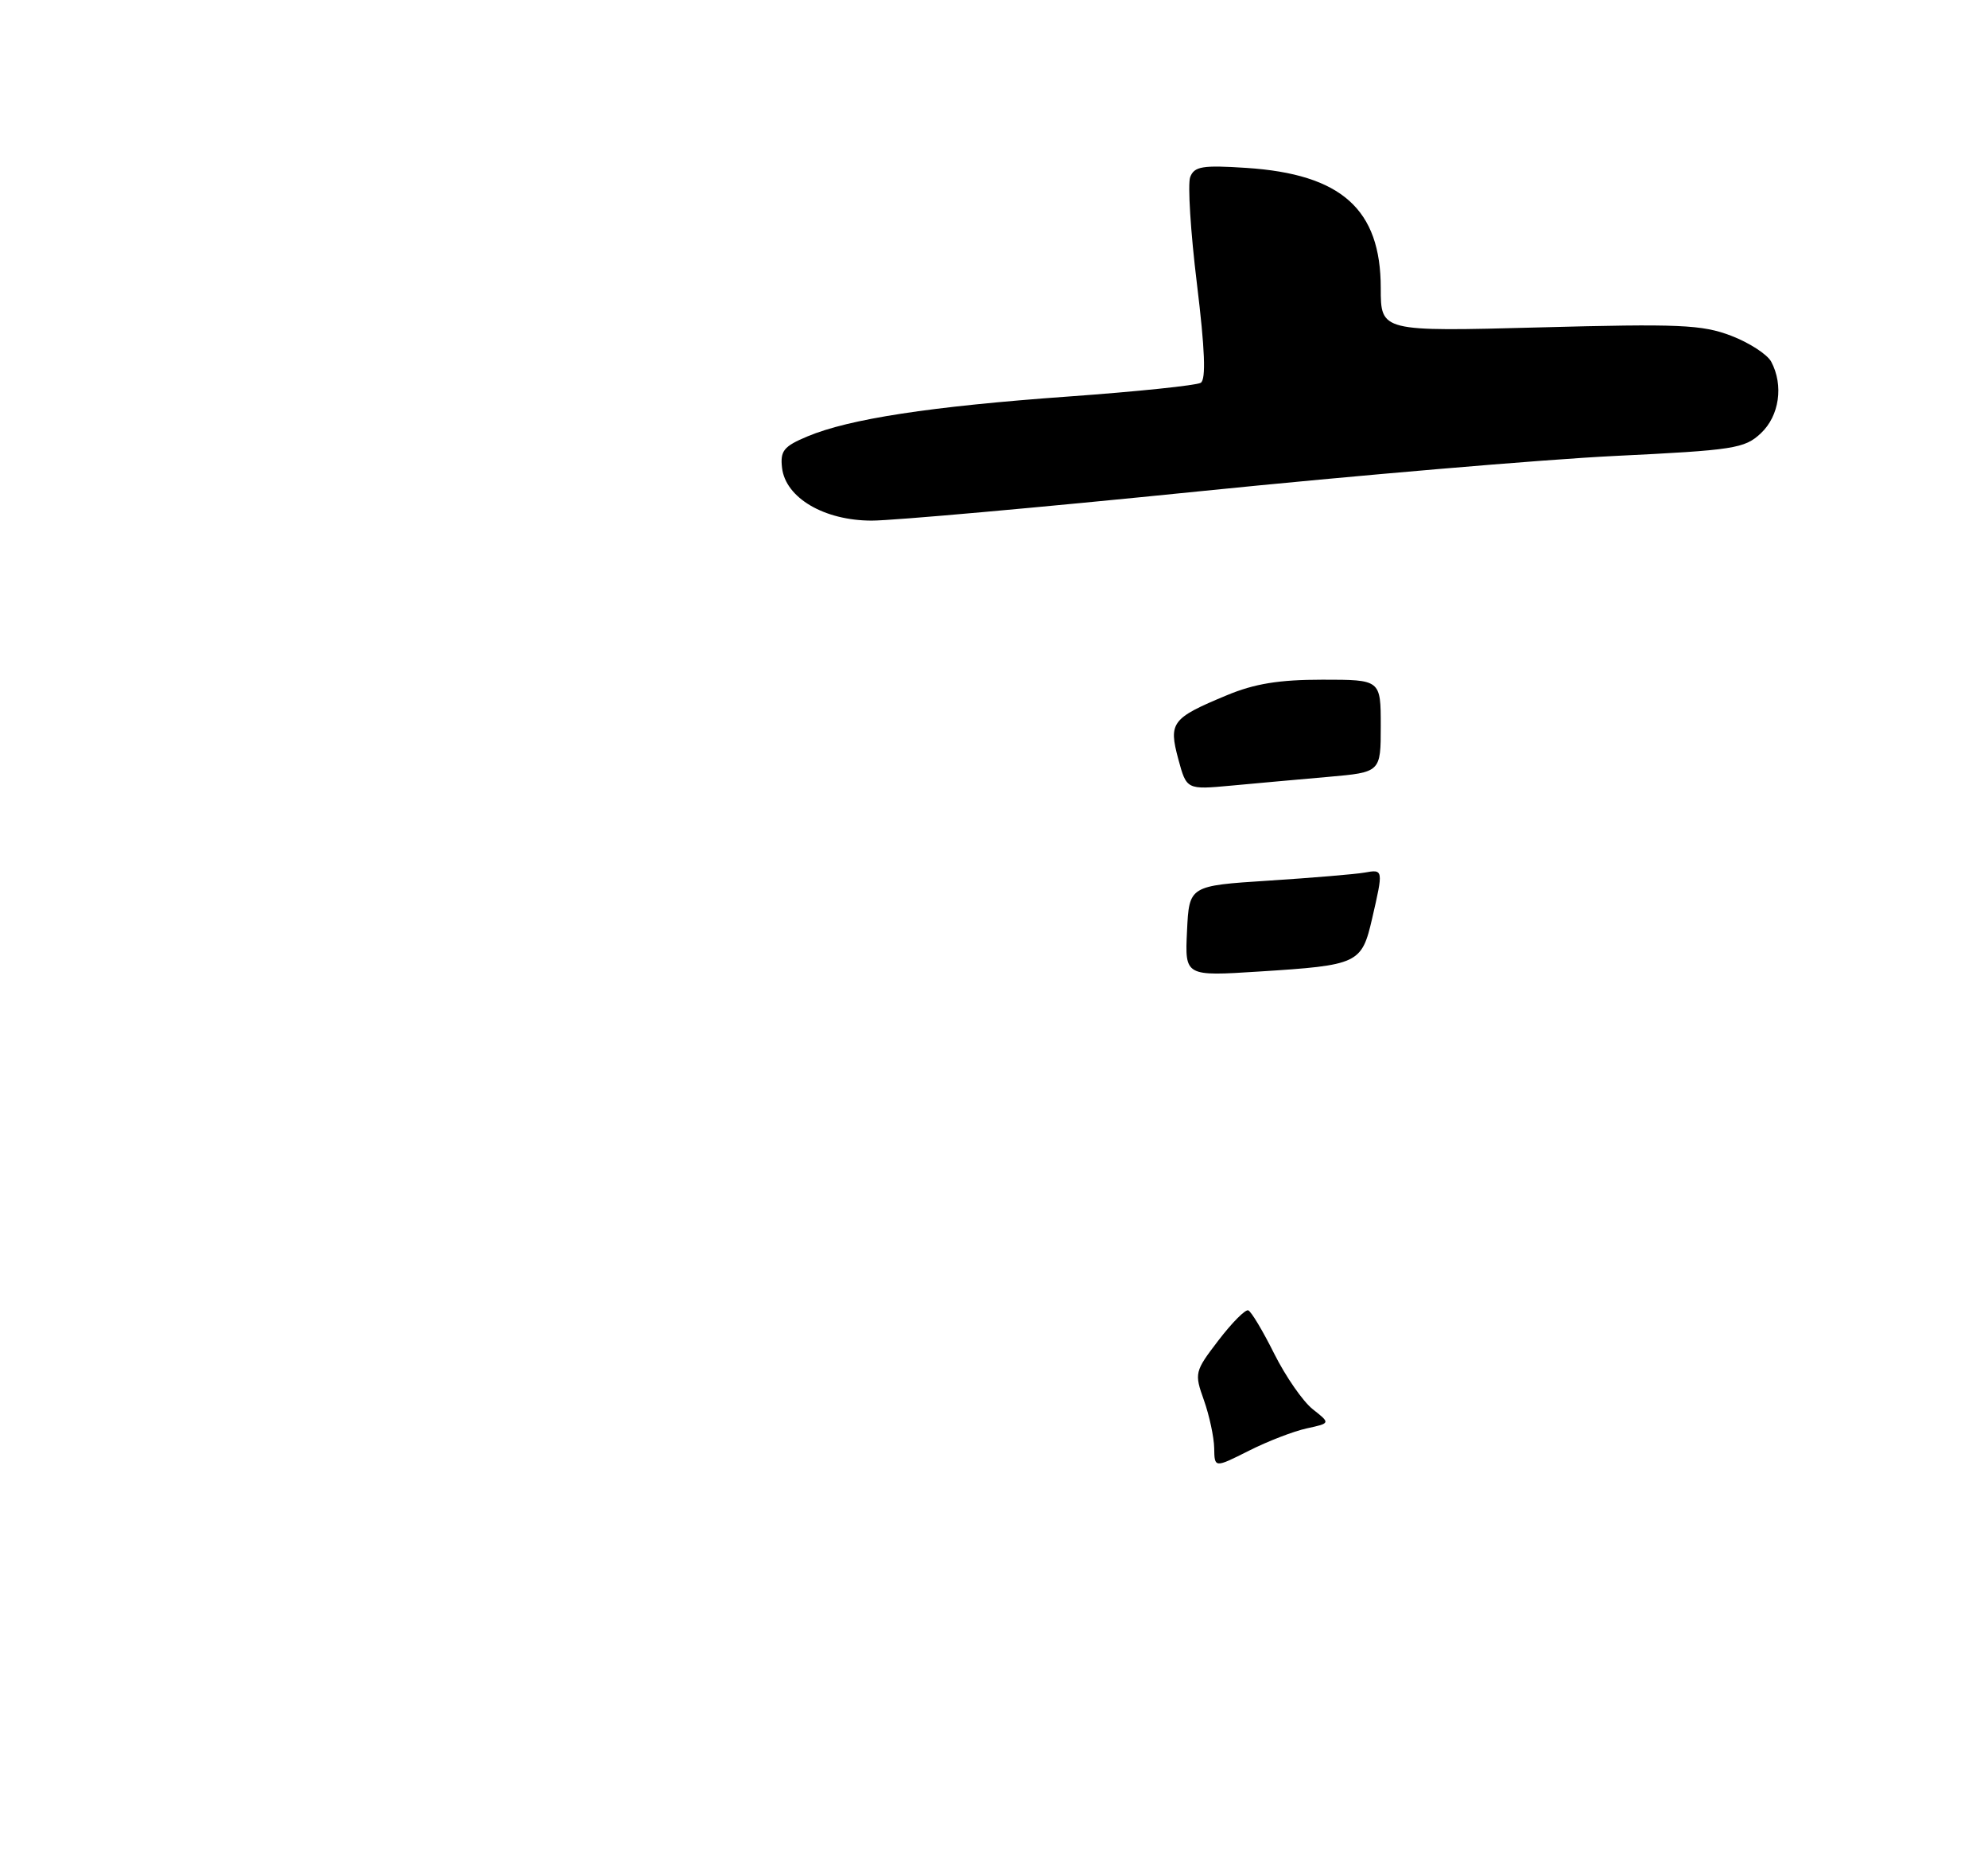 <?xml version="1.0" encoding="UTF-8" standalone="no"?>
<!DOCTYPE svg PUBLIC "-//W3C//DTD SVG 1.1//EN" "http://www.w3.org/Graphics/SVG/1.1/DTD/svg11.dtd" >
<svg xmlns="http://www.w3.org/2000/svg" xmlns:xlink="http://www.w3.org/1999/xlink" version="1.1" viewBox="0 0 275 257">
 <g >
 <path fill="currentColor"
d=" M 165.69 67.97 C 187.58 65.75 213.52 63.54 223.33 63.06 C 239.86 62.26 241.34 62.03 243.58 59.92 C 246.14 57.52 246.75 53.28 245.01 50.02 C 244.47 49.01 241.97 47.39 239.46 46.43 C 235.44 44.90 232.32 44.76 212.95 45.28 C 191.00 45.86 191.00 45.86 191.00 39.84 C 191.00 28.94 185.56 24.08 172.40 23.22 C 166.33 22.82 165.21 23.01 164.64 24.49 C 164.28 25.44 164.69 32.09 165.57 39.25 C 166.68 48.35 166.84 52.48 166.10 52.94 C 165.51 53.30 157.26 54.16 147.77 54.84 C 128.69 56.21 117.48 57.93 111.68 60.36 C 108.41 61.73 107.91 62.35 108.18 64.70 C 108.66 68.85 114.01 72.00 120.59 72.00 C 123.50 72.00 143.80 70.19 165.69 67.97 Z  M 167.96 200.27 C 167.93 198.75 167.29 195.77 166.54 193.65 C 165.20 189.90 165.25 189.68 168.55 185.37 C 170.41 182.94 172.26 181.07 172.67 181.22 C 173.08 181.37 174.70 184.08 176.27 187.23 C 177.85 190.38 180.24 193.83 181.60 194.90 C 184.05 196.83 184.05 196.83 180.78 197.54 C 178.97 197.93 175.36 199.32 172.75 200.64 C 168.00 203.03 168.00 203.03 167.96 200.27 Z  M 164.20 128.76 C 164.50 122.50 164.50 122.50 175.50 121.79 C 181.55 121.40 187.51 120.90 188.75 120.68 C 191.37 120.21 191.37 120.24 189.81 127.02 C 188.36 133.29 187.92 133.49 174.20 134.36 C 163.90 135.02 163.90 135.02 164.20 128.76 Z  M 162.99 104.97 C 161.63 99.92 162.08 99.32 169.69 96.16 C 173.54 94.55 176.94 94.00 182.94 94.00 C 191.00 94.00 191.00 94.00 191.00 100.40 C 191.00 106.80 191.00 106.80 183.75 107.44 C 179.76 107.79 173.72 108.33 170.32 108.65 C 164.14 109.22 164.14 109.22 162.99 104.97 Z "/>
</g>
</svg>